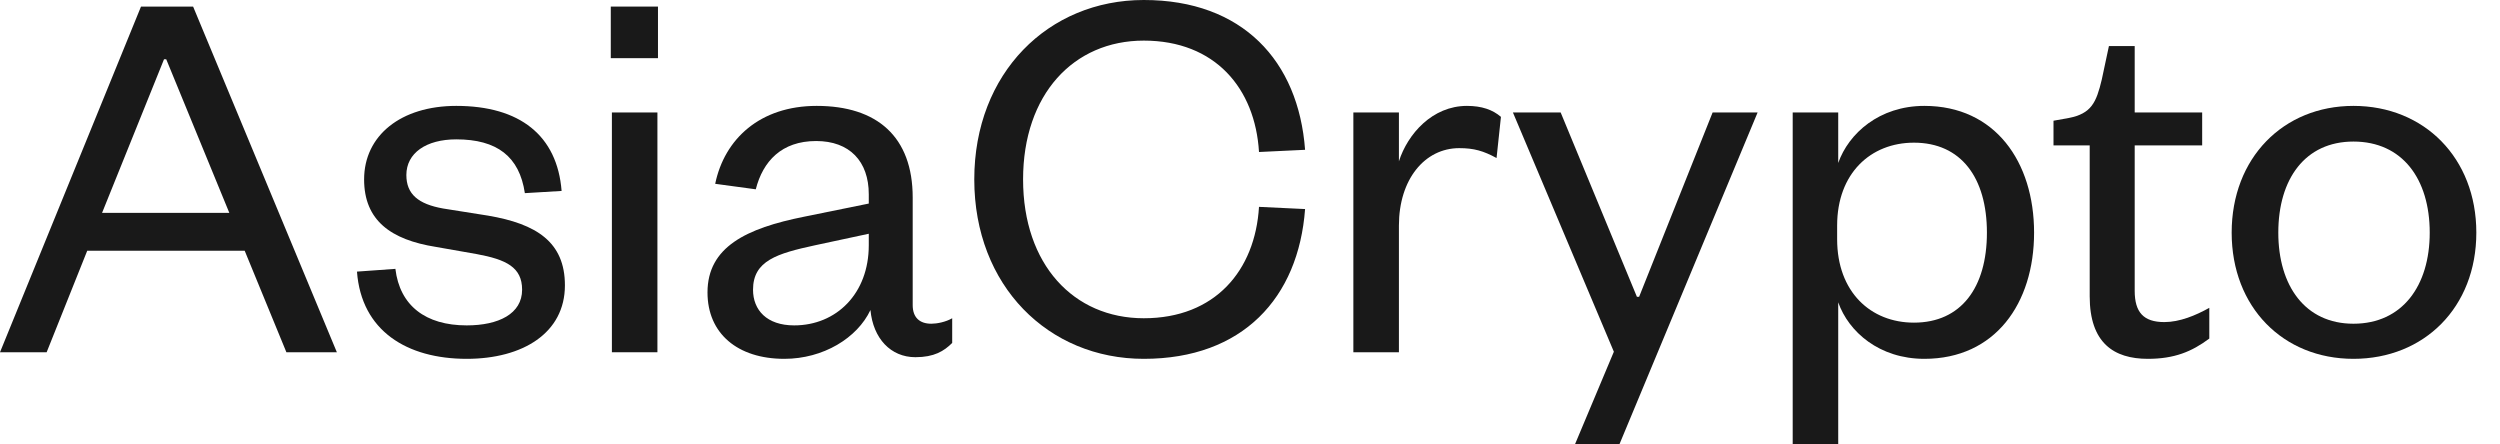 <svg width="90" height="16" viewBox="0 0 90 16" fill="none" xmlns="http://www.w3.org/2000/svg">
<path d="M5.076 0.237H6.952L12.127 12.681H10.31L8.809 9.027H3.14L1.679 12.681H0L5.076 0.237ZM5.905 2.133L3.674 7.664H8.256L5.984 2.133H5.905Z" fill="#191919"/>
<path d="M12.851 9.778L14.234 9.679C14.392 11.002 15.32 11.714 16.802 11.714C17.947 11.714 18.796 11.299 18.796 10.43C18.796 9.62 18.224 9.343 17.157 9.146L15.695 8.889C14.076 8.632 13.108 7.941 13.108 6.459C13.108 4.879 14.431 3.812 16.426 3.812C18.717 3.812 20.06 4.879 20.218 6.874L18.895 6.953C18.698 5.63 17.888 5.017 16.426 5.017C15.34 5.017 14.629 5.511 14.629 6.301C14.629 6.993 15.063 7.348 15.952 7.506L17.572 7.763C19.31 8.059 20.337 8.711 20.337 10.272C20.337 11.99 18.816 12.918 16.802 12.918C14.649 12.918 13.009 11.911 12.851 9.778Z" fill="#191919"/>
<path d="M22.028 4.049H23.667V12.681H22.028V4.049ZM21.988 2.094V0.237H23.687V2.094H21.988Z" fill="#191919"/>
<path d="M31.276 8.83V8.415L29.341 8.83C27.978 9.126 27.109 9.383 27.109 10.43C27.109 11.161 27.603 11.714 28.59 11.714C30.111 11.714 31.276 10.568 31.276 8.83ZM32.857 7.111V10.983C32.857 11.437 33.113 11.654 33.528 11.654C33.726 11.654 34.042 11.595 34.279 11.457V12.346C33.982 12.642 33.627 12.859 32.955 12.859C32.067 12.859 31.434 12.188 31.336 11.161C30.862 12.168 29.637 12.918 28.235 12.918C26.556 12.918 25.47 12.01 25.47 10.528C25.47 8.889 26.872 8.217 28.946 7.802L31.276 7.328V6.993C31.276 5.807 30.585 5.077 29.381 5.077C28.136 5.077 27.465 5.807 27.208 6.815L25.747 6.617C26.082 4.998 27.366 3.812 29.4 3.812C31.573 3.812 32.857 4.919 32.857 7.111Z" fill="#191919"/>
<path d="M35.074 6.459C35.074 2.627 37.74 0 41.176 0C44.732 0 46.746 2.193 46.983 5.393L45.324 5.472C45.186 3.18 43.744 1.462 41.176 1.462C38.648 1.462 36.831 3.398 36.831 6.459C36.831 9.521 38.648 11.457 41.176 11.457C43.744 11.457 45.186 9.738 45.324 7.447L46.983 7.526C46.746 10.726 44.732 12.918 41.176 12.918C37.74 12.918 35.074 10.291 35.074 6.459Z" fill="#191919"/>
<path d="M54.034 4.207L53.876 5.689C53.402 5.432 53.066 5.333 52.533 5.333C51.289 5.333 50.361 6.459 50.361 8.119V12.681H48.721V4.049H50.361V5.807C50.677 4.82 51.566 3.812 52.81 3.812C53.343 3.812 53.738 3.951 54.034 4.207Z" fill="#191919"/>
<path d="M58.297 16H56.697L58.099 12.662L54.465 4.049H56.184L58.929 10.686H59.008L61.654 4.049H63.274L58.297 16Z" fill="#191919"/>
<path d="M66.137 8.119V8.612C66.137 10.509 67.342 11.615 68.902 11.615C70.6 11.615 71.529 10.351 71.529 8.375C71.529 6.4 70.6 5.136 68.902 5.136C67.342 5.136 66.137 6.242 66.137 8.119ZM66.176 10.884V16H64.537V4.049H66.176V5.867C66.552 4.8 67.658 3.812 69.277 3.812C71.825 3.812 73.227 5.827 73.227 8.375C73.227 10.924 71.825 12.918 69.277 12.918C67.658 12.918 66.552 11.951 66.176 10.884Z" fill="#191919"/>
<path d="M75.229 10.667V5.235H73.926V4.346L74.479 4.247C75.288 4.089 75.466 3.694 75.664 2.864L75.921 1.659H76.849V4.049H79.278V5.235H76.849V10.469C76.849 11.239 77.165 11.595 77.915 11.595C78.468 11.595 79.041 11.358 79.535 11.082V12.188C78.903 12.662 78.271 12.918 77.323 12.918C76.098 12.918 75.229 12.346 75.229 10.667Z" fill="#191919"/>
<path d="M82.019 8.375C82.019 10.291 82.986 11.654 84.724 11.654C86.482 11.654 87.47 10.291 87.47 8.375C87.47 6.44 86.482 5.096 84.724 5.096C82.986 5.096 82.019 6.44 82.019 8.375ZM89.148 8.375C89.148 11.062 87.272 12.918 84.724 12.918C82.196 12.918 80.34 11.062 80.34 8.375C80.34 5.689 82.196 3.812 84.724 3.812C87.272 3.812 89.148 5.689 89.148 8.375Z" fill="#191919"/>
</svg>
